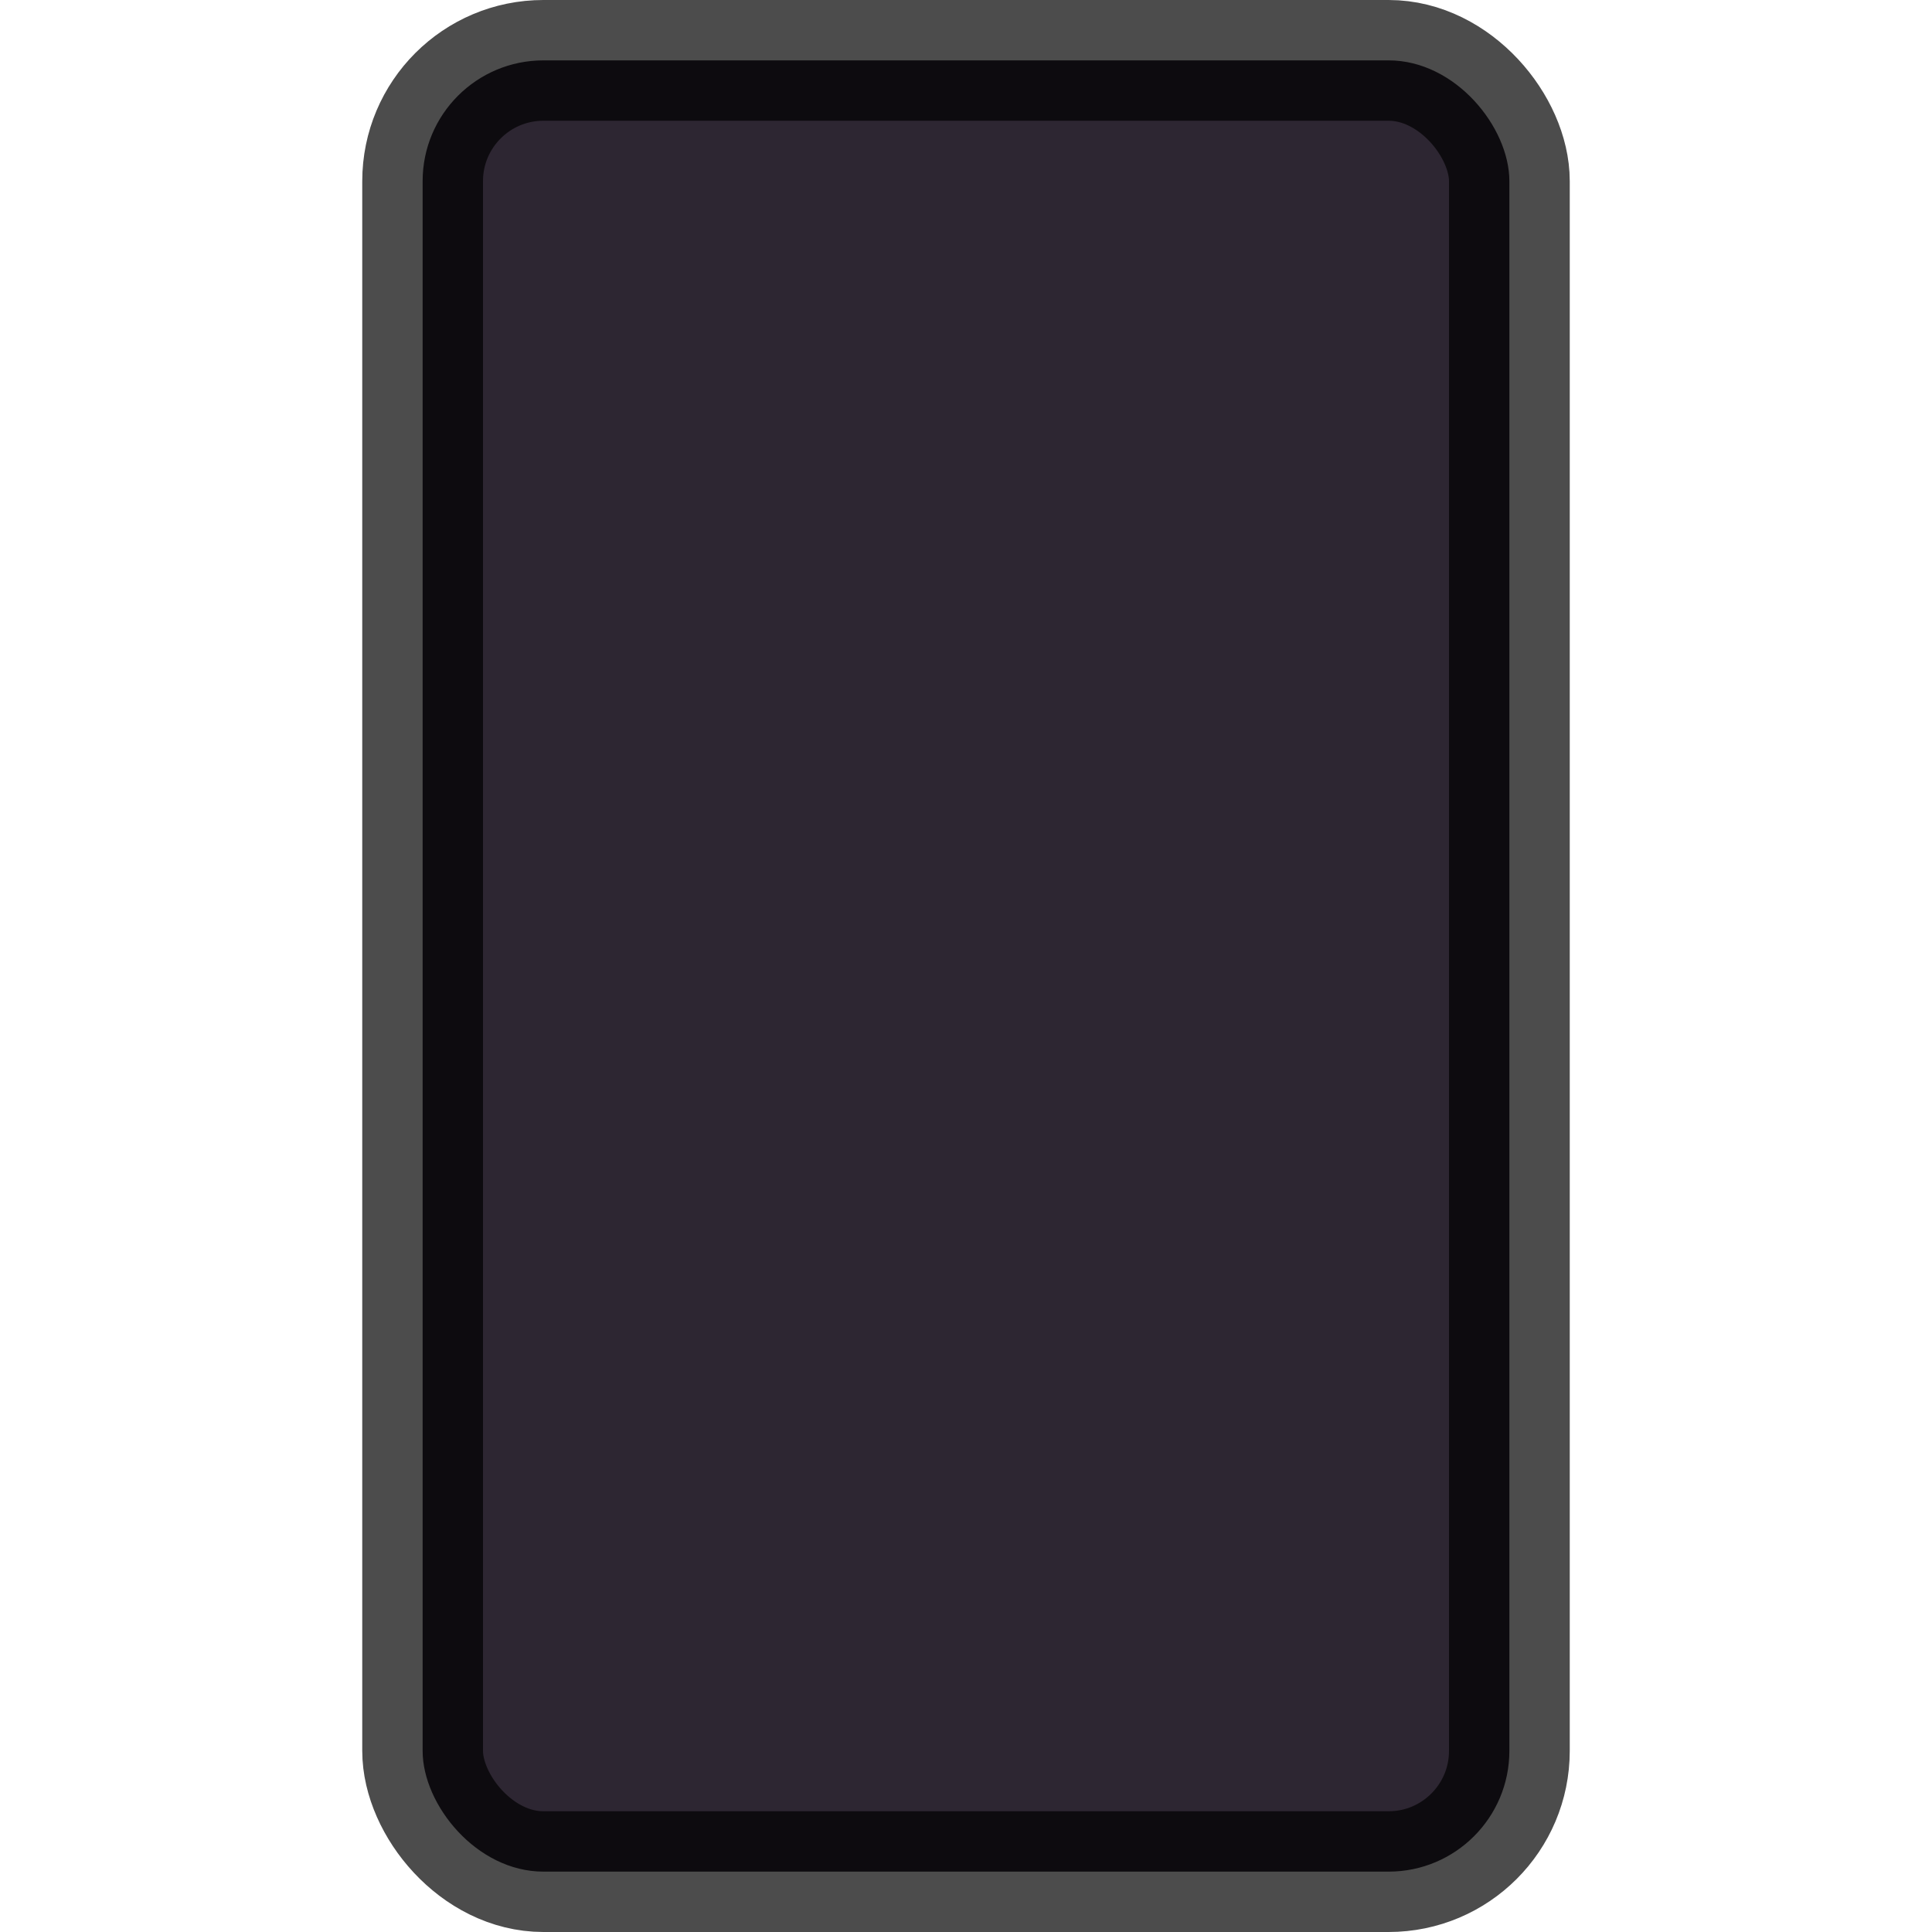 <svg width="16" height="16" version="1.1" xmlns="http://www.w3.org/2000/svg" xmlns:xlink="http://www.w3.org/1999/xlink">
 <defs>
  <style id="current-color-scheme" type="text/css"/>
 </defs>
 <rect x="3.5" y=".5" width="9" height="15" rx="1" ry="1" fill="#2d2632" style="paint-order:normal"/>
 <rect x="3.5" y=".5" width="9" height="15" rx="1" ry="1" color="#000000" fill="none" opacity=".7" stroke="#000" stroke-linejoin="round"/>
</svg>
